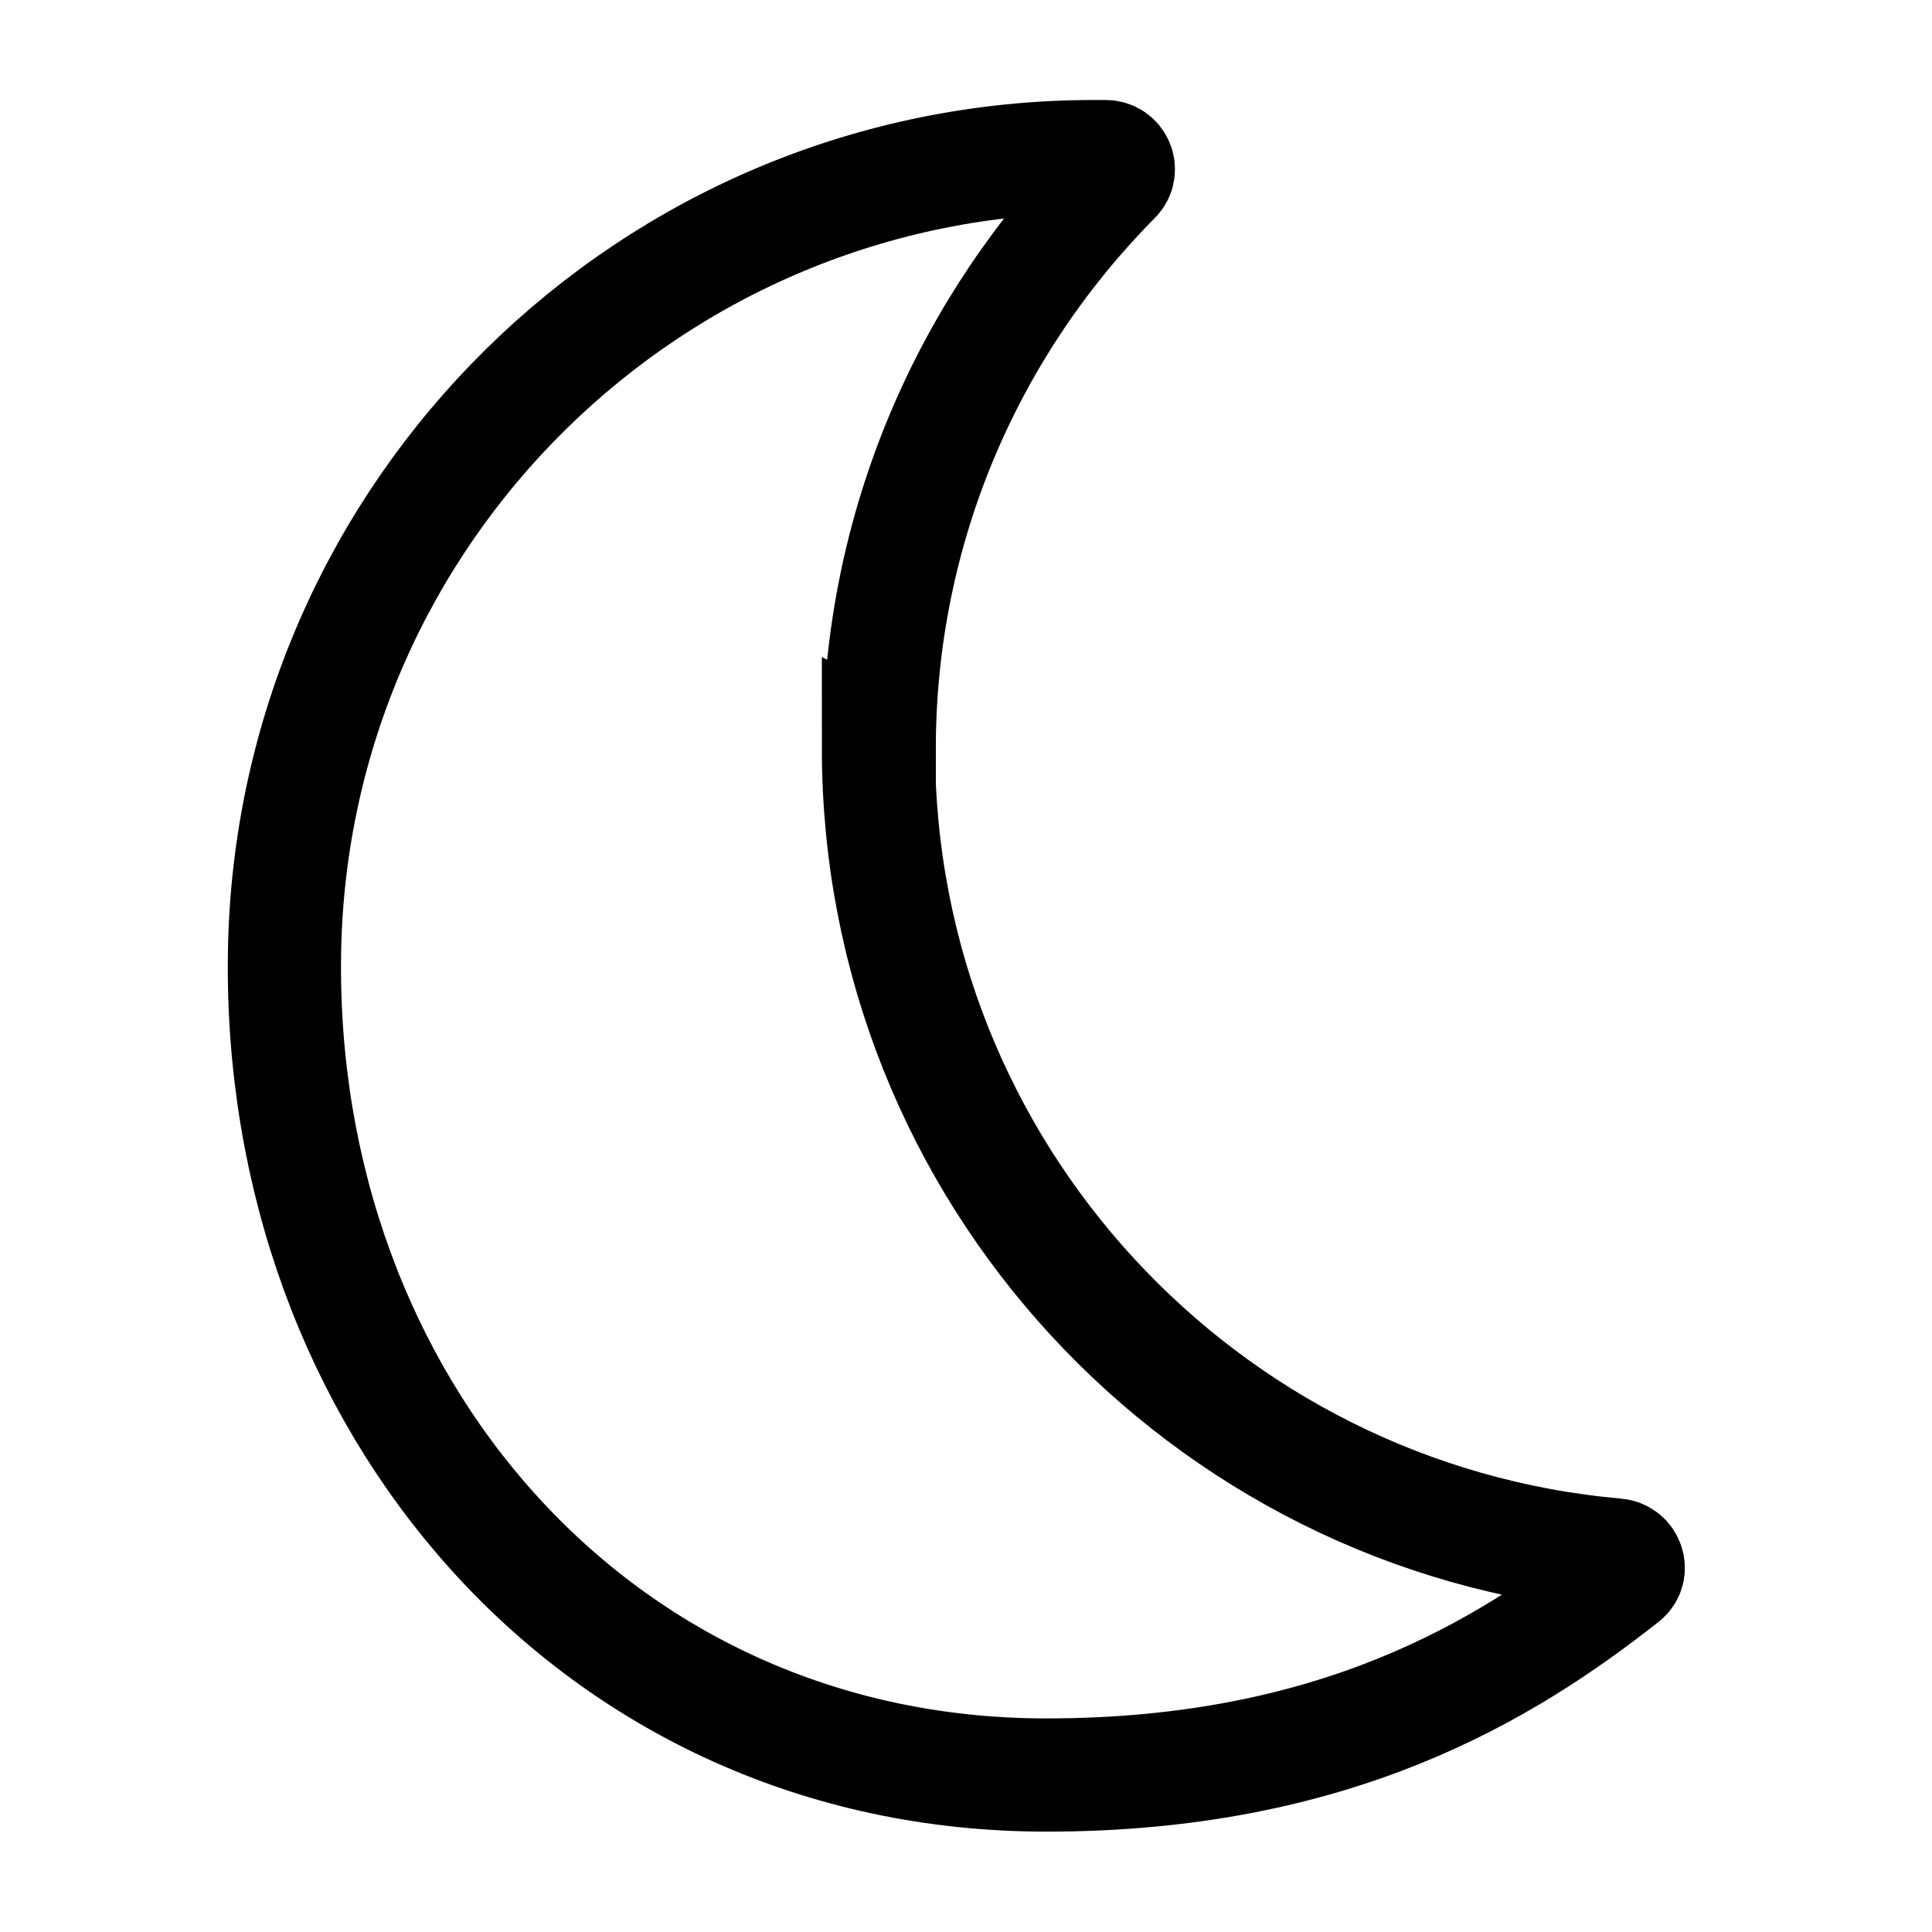 <?xml version="1.0" encoding="UTF-8"?>
<svg id="Layer_1" xmlns="http://www.w3.org/2000/svg" xmlns:xlink="http://www.w3.org/1999/xlink" version="1.1" viewBox="0 0 512 512">
  <!-- Generator: Adobe Illustrator 29.3.0, SVG Export Plug-In . SVG Version: 2.1.0 Build 146)  -->
  <defs>
    <style>
      .st0 {
        fill: none;
        stroke: #000;
        stroke-miterlimit: 10;
        stroke-width: 30px;
      }
    </style>
  </defs>
  <path class="st0" d="M233,198.5c0-59,23.9-112.5,62.4-151.3,2.1-2.1.6-5.7-2.4-5.7s-2.1,0-3.1,0c-117.3,0-212.6,94.1-214.5,210.9-1.9,119.4,82.5,218,201.9,218,76.4,0,121.5-27.6,153-52.4,2.3-1.8,1.1-5.6-1.9-5.9-109.6-9.6-195.6-101.6-195.6-213.7Z"/>
</svg>